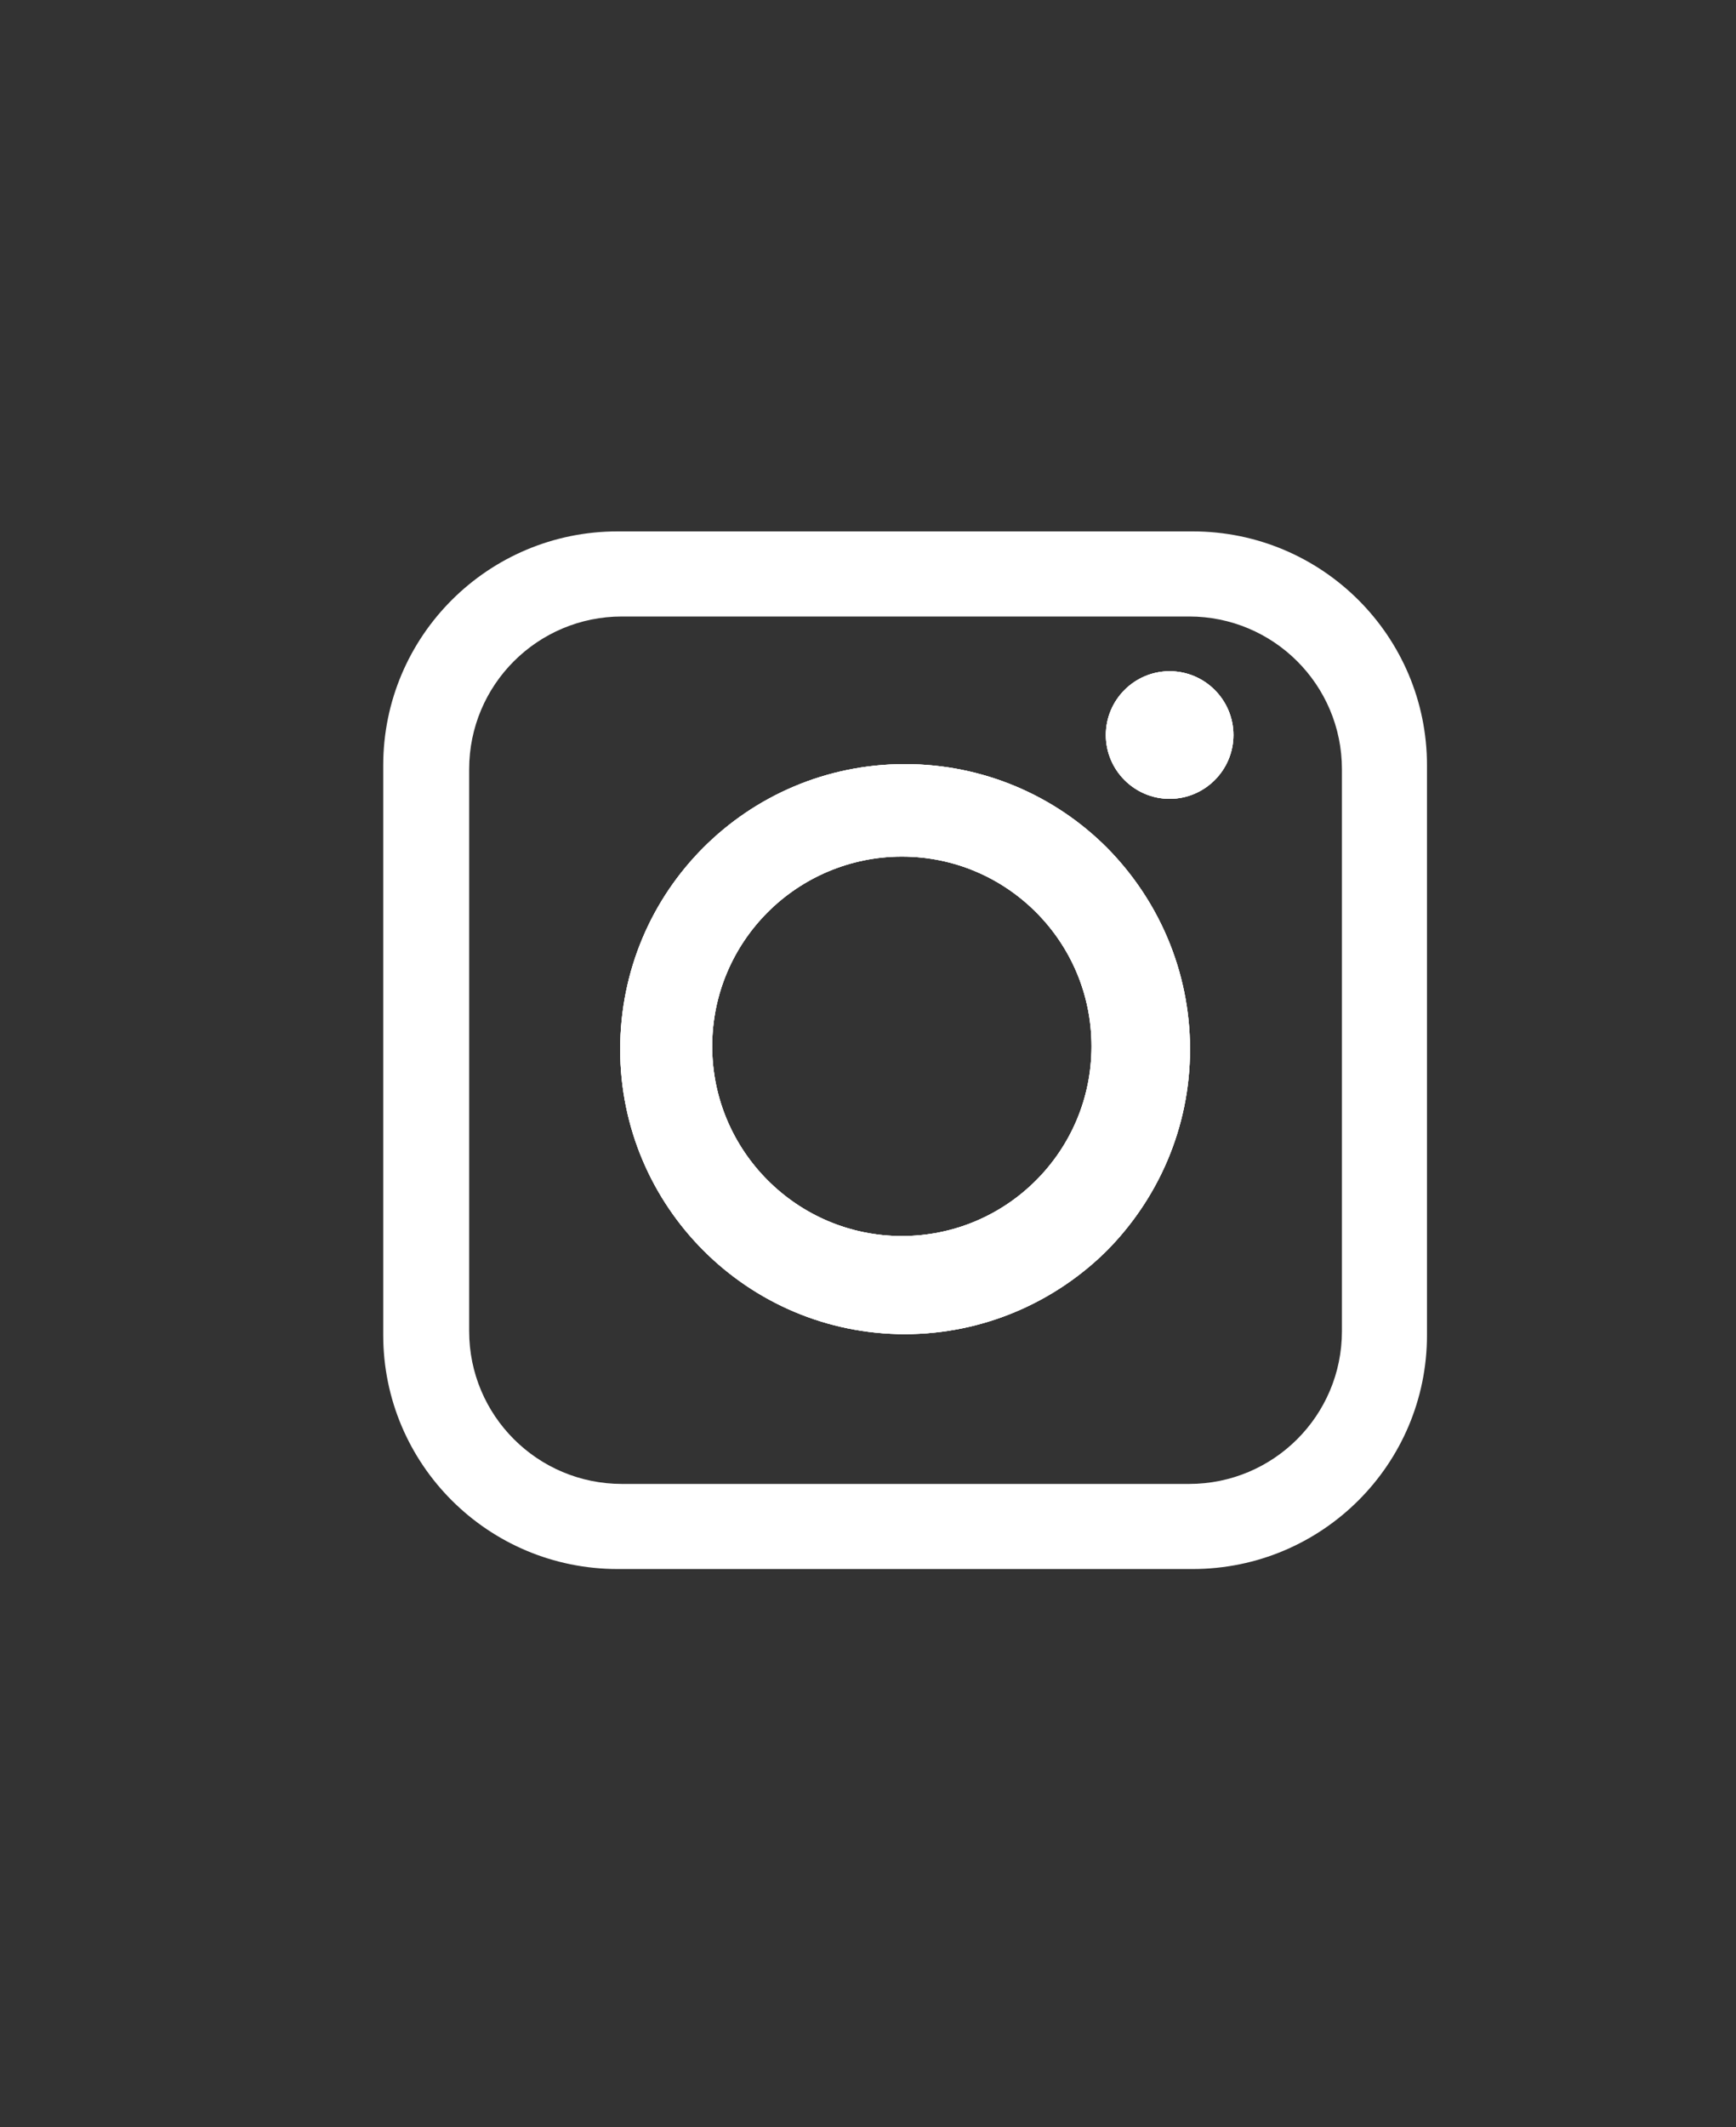 <?xml version="1.0" encoding="utf-8"?>
<!-- Generator: Adobe Illustrator 24.0.1, SVG Export Plug-In . SVG Version: 6.00 Build 0)  -->
<svg version="1.0" id="Layer_1" xmlns="http://www.w3.org/2000/svg" xmlns:xlink="http://www.w3.org/1999/xlink" x="0px" y="0px"
	 viewBox="0 0 40 49" style="enable-background:new 0 0 40 49;" xml:space="preserve">
<rect x="0" y="0" width="40" height="49" fill="#333333" stroke="none"/>
<style type="text/css">
	.st0{fill:#FFFFFF;}
</style>
<g>
	<path class="st0" d="M25.5,19.52c-1.19-1.19-2.84-1.92-4.65-1.92s-3.45,0.73-4.64,1.92s-1.92,2.83-1.92,4.65
		c0,3.62,2.94,6.56,6.56,6.56c1.81,0,3.46-0.74,4.65-1.92c1.18-1.19,1.92-2.83,1.92-4.64C27.42,22.35,26.68,20.71,25.5,19.52z
		 M23.87,27.19c-0.79,0.79-1.88,1.28-3.09,1.28c-2.41,0-4.37-1.96-4.37-4.37c0-1.21,0.49-2.3,1.28-3.09s1.89-1.28,3.09-1.28
		c1.21,0,2.3,0.49,3.09,1.28s1.28,1.88,1.28,3.09C25.15,25.31,24.66,26.4,23.87,27.19z"/>
	<path class="st0" d="M28.42,16.93c0,0.81-0.66,1.47-1.47,1.47s-1.47-0.66-1.47-1.47s0.66-1.47,1.47-1.47S28.42,16.12,28.42,16.93z"
		/>
	<path class="st0" d="M27.48,12.24H14.23c-2.98,0-5.4,2.41-5.4,5.39v13.12c0,2.98,2.42,5.39,5.4,5.39h13.25
		c2.98,0,5.4-2.41,5.4-5.39V17.63C32.88,14.65,30.46,12.24,27.48,12.24z M30.92,30.66c0,1.95-1.58,3.52-3.52,3.52H14.33
		c-1.94,0-3.52-1.57-3.52-3.52V17.72c0-1.95,1.58-3.52,3.52-3.52H27.4c1.94,0,3.52,1.57,3.52,3.52V30.66z"/>
	<path class="st0" d="M25.5,19.52c-1.19-1.19-2.84-1.92-4.65-1.92s-3.45,0.73-4.64,1.92s-1.92,2.83-1.92,4.65
		c0,3.62,2.94,6.56,6.56,6.56c1.81,0,3.46-0.74,4.65-1.92c1.18-1.19,1.92-2.83,1.92-4.64C27.42,22.35,26.68,20.71,25.5,19.52z
		 M23.87,27.19c-0.79,0.79-1.88,1.28-3.09,1.28c-2.41,0-4.37-1.96-4.37-4.37c0-1.21,0.49-2.3,1.28-3.09s1.89-1.28,3.09-1.28
		c1.21,0,2.3,0.49,3.09,1.28s1.28,1.88,1.28,3.09C25.15,25.31,24.66,26.4,23.87,27.19z"/>
	<path class="st0" d="M28.42,16.93c0,0.81-0.66,1.47-1.47,1.47s-1.47-0.66-1.47-1.47s0.66-1.47,1.47-1.47S28.42,16.12,28.42,16.93z"
		/>
	<path class="st0" d="M25.5,19.52c-1.19-1.19-2.84-1.92-4.65-1.92s-3.45,0.73-4.64,1.92s-1.92,2.83-1.92,4.65
		c0,3.62,2.94,6.56,6.56,6.56c1.81,0,3.46-0.74,4.65-1.92c1.18-1.19,1.92-2.83,1.92-4.64C27.42,22.35,26.68,20.71,25.5,19.52z
		 M23.87,27.19c-0.79,0.79-1.88,1.28-3.09,1.28c-2.41,0-4.37-1.96-4.37-4.37c0-1.21,0.49-2.3,1.28-3.09s1.89-1.28,3.09-1.28
		c1.21,0,2.3,0.49,3.09,1.28s1.28,1.88,1.28,3.09C25.15,25.31,24.66,26.4,23.87,27.19z"/>
	<path class="st0" d="M28.42,16.93c0,0.81-0.66,1.47-1.47,1.47s-1.47-0.66-1.47-1.47s0.66-1.47,1.47-1.47S28.42,16.12,28.42,16.93z"
		/>
</g>
</svg>
